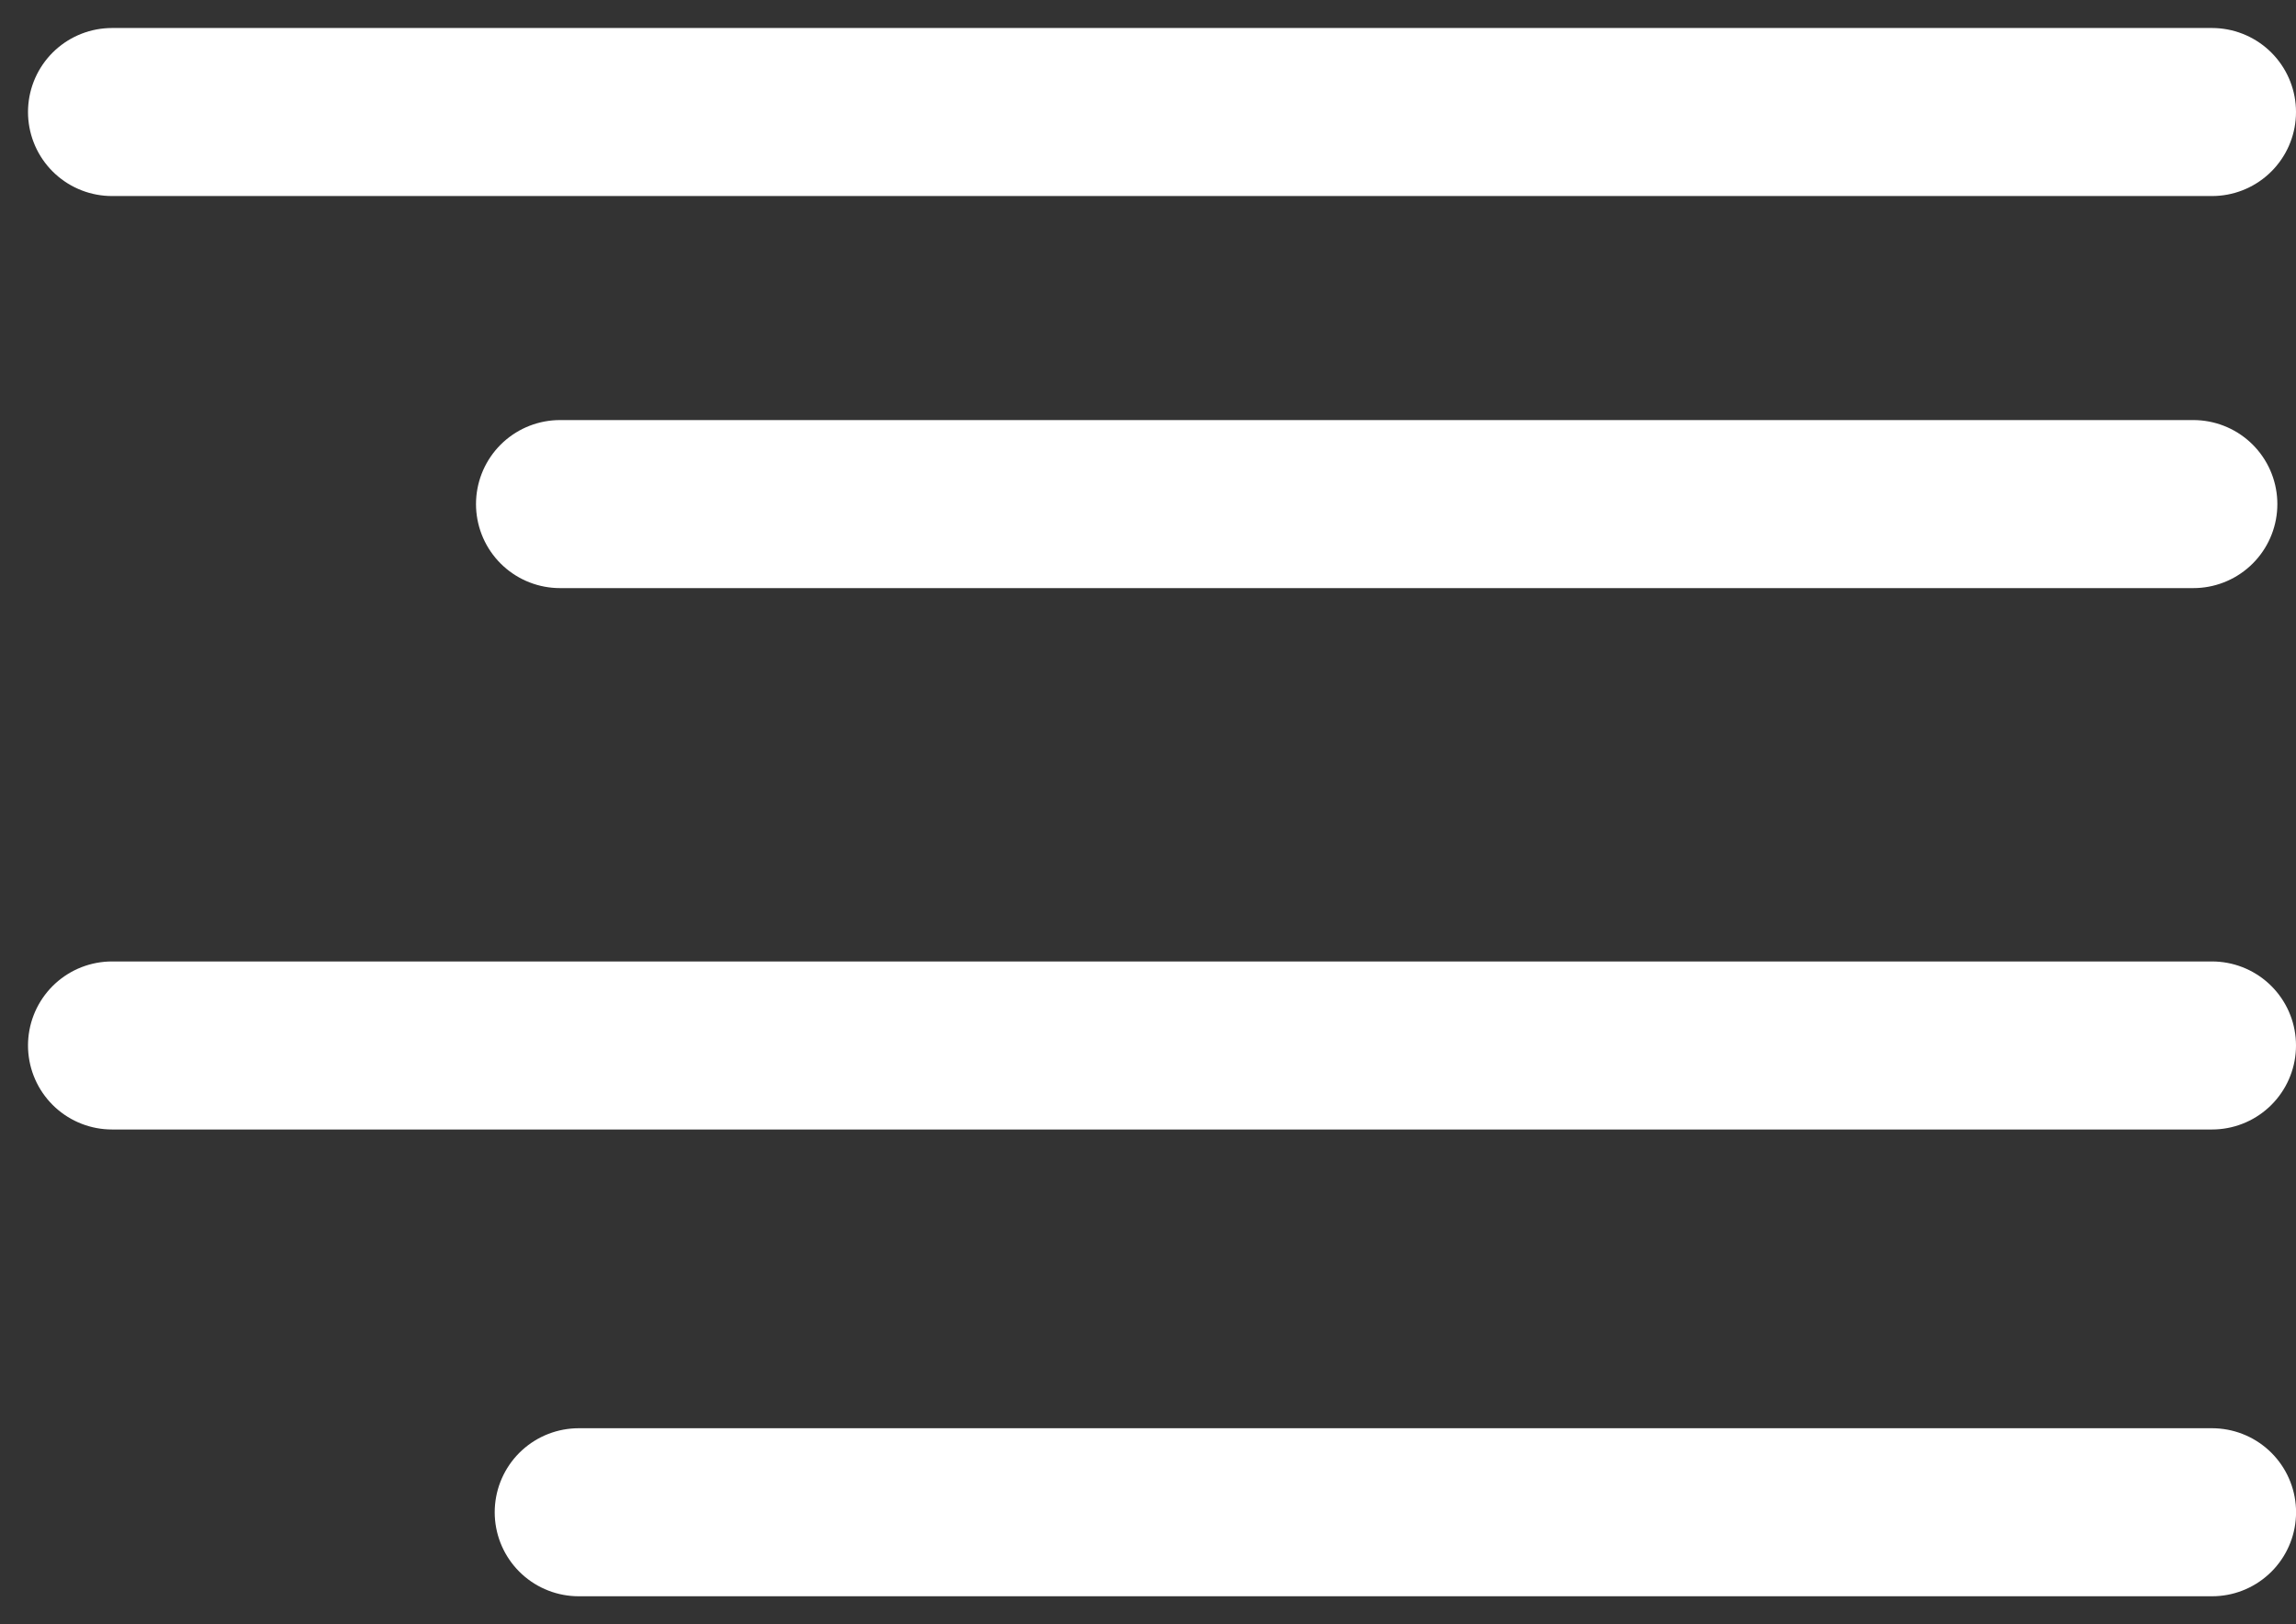 <svg width="41" height="29" viewBox="0 0 41 29" fill="none" xmlns="http://www.w3.org/2000/svg">
<rect x="0" y="0" width="41" height="29" fill="#333333" stroke="none"/>
<path d="M39.167 9H10" stroke="white" stroke-width="3" stroke-linecap="round" stroke-linejoin="round"/>
<path d="M39.5 2H2" stroke="white" stroke-width="3" stroke-linecap="round" stroke-linejoin="round"/>
<path d="M39.5 18.666H2" stroke="white" stroke-width="3" stroke-linecap="round" stroke-linejoin="round"/>
<path d="M39.501 27H10.334" stroke="white" stroke-width="3" stroke-linecap="round" stroke-linejoin="round"/>
</svg>
